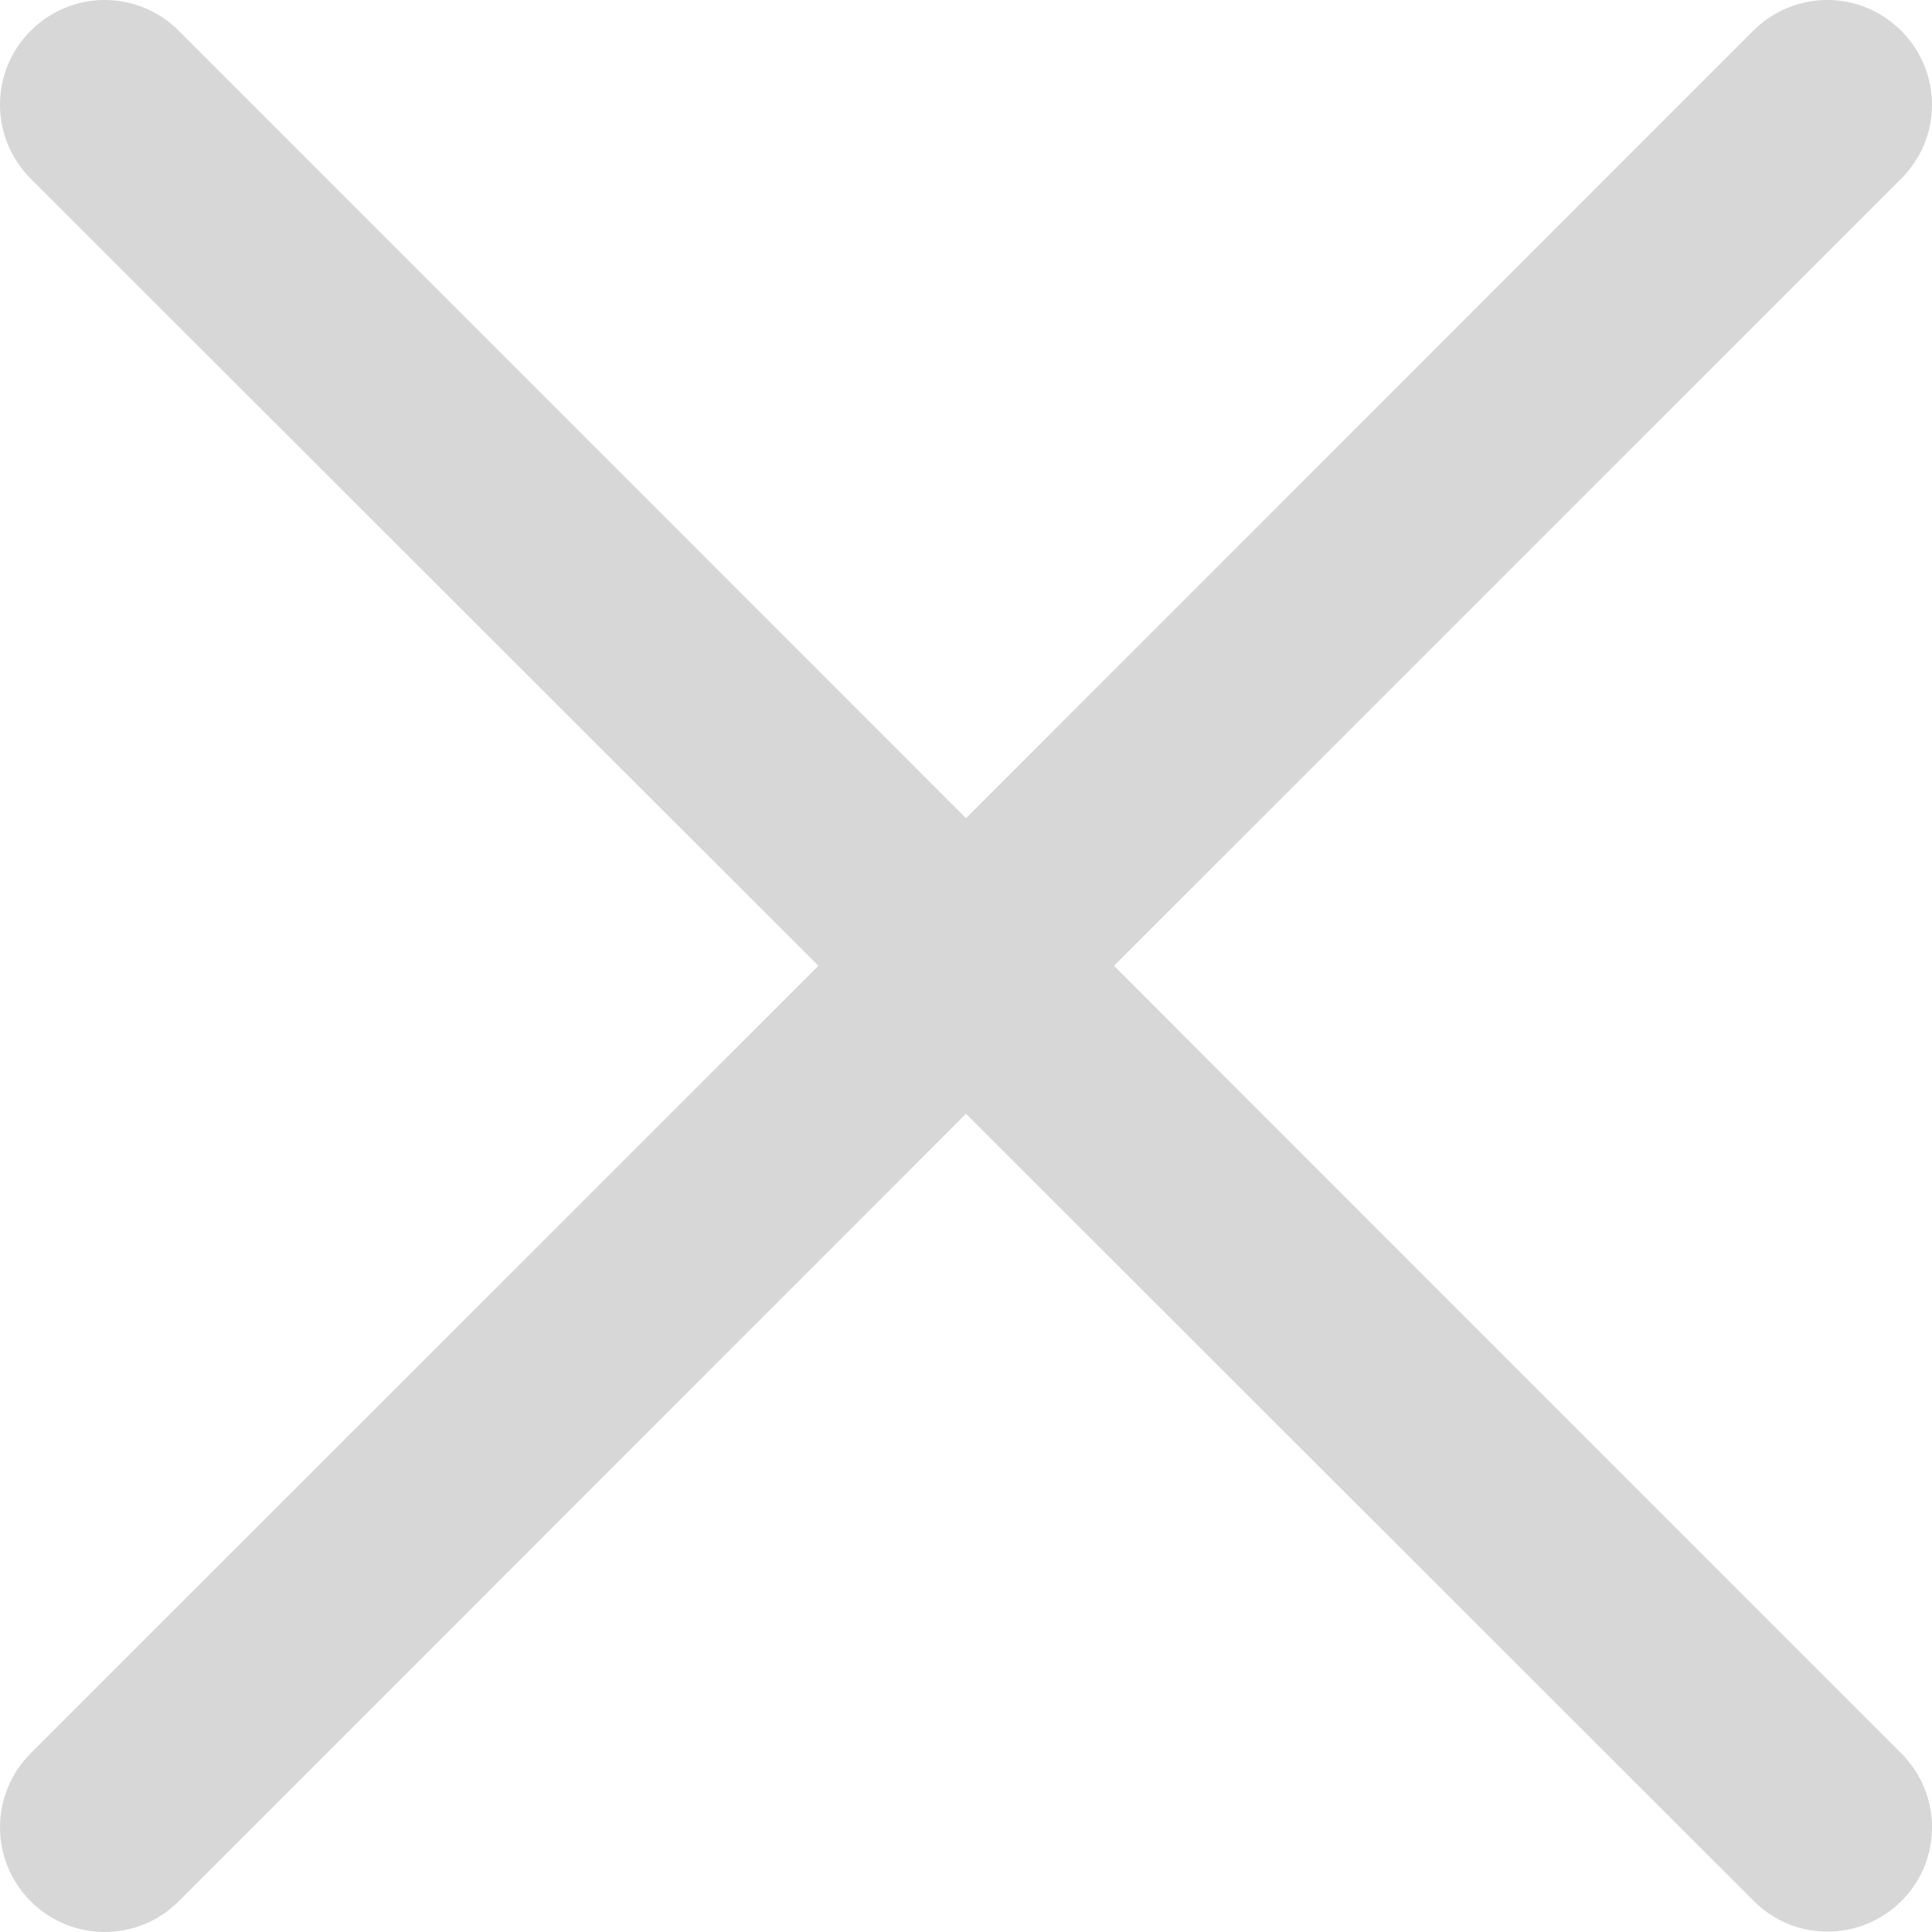 ﻿<?xml version="1.0" encoding="utf-8"?>
<svg version="1.1" xmlns:xlink="http://www.w3.org/1999/xlink" width="20px" height="20px" xmlns="http://www.w3.org/2000/svg">
  <g transform="matrix(1 0 0 1 -992 -89 )">
    <path d="M 19.685 19.678  C 20.106 19.258  20.106 18.571  19.681 18.15  L 11.532 9.998  L 19.681 1.85  C 19.893 1.638  20 1.363  20 1.084  C 20 0.809  19.893 0.53  19.681 0.318  C 19.257 -0.106  18.574 -0.106  18.15 0.318  L 10 8.47  L 1.85 0.318  C 1.426 -0.106  0.742 -0.106  0.318 0.318  C -0.106 0.742  -0.106 1.425  0.318 1.85  L 8.472 9.998  L 0.318 18.15  C -0.106 18.575  -0.106 19.258  0.318 19.682  C 0.742 20.106  1.426 20.106  1.85 19.682  L 10 11.53  L 18.154 19.678  C 18.366 19.89  18.641 19.996  18.919 19.996  C 19.194 19.996  19.473 19.89  19.685 19.678  Z " fill-rule="nonzero" fill="#d7d7d7" stroke="none" transform="matrix(1 0 0 1 992 89 )" />
  </g>
</svg>